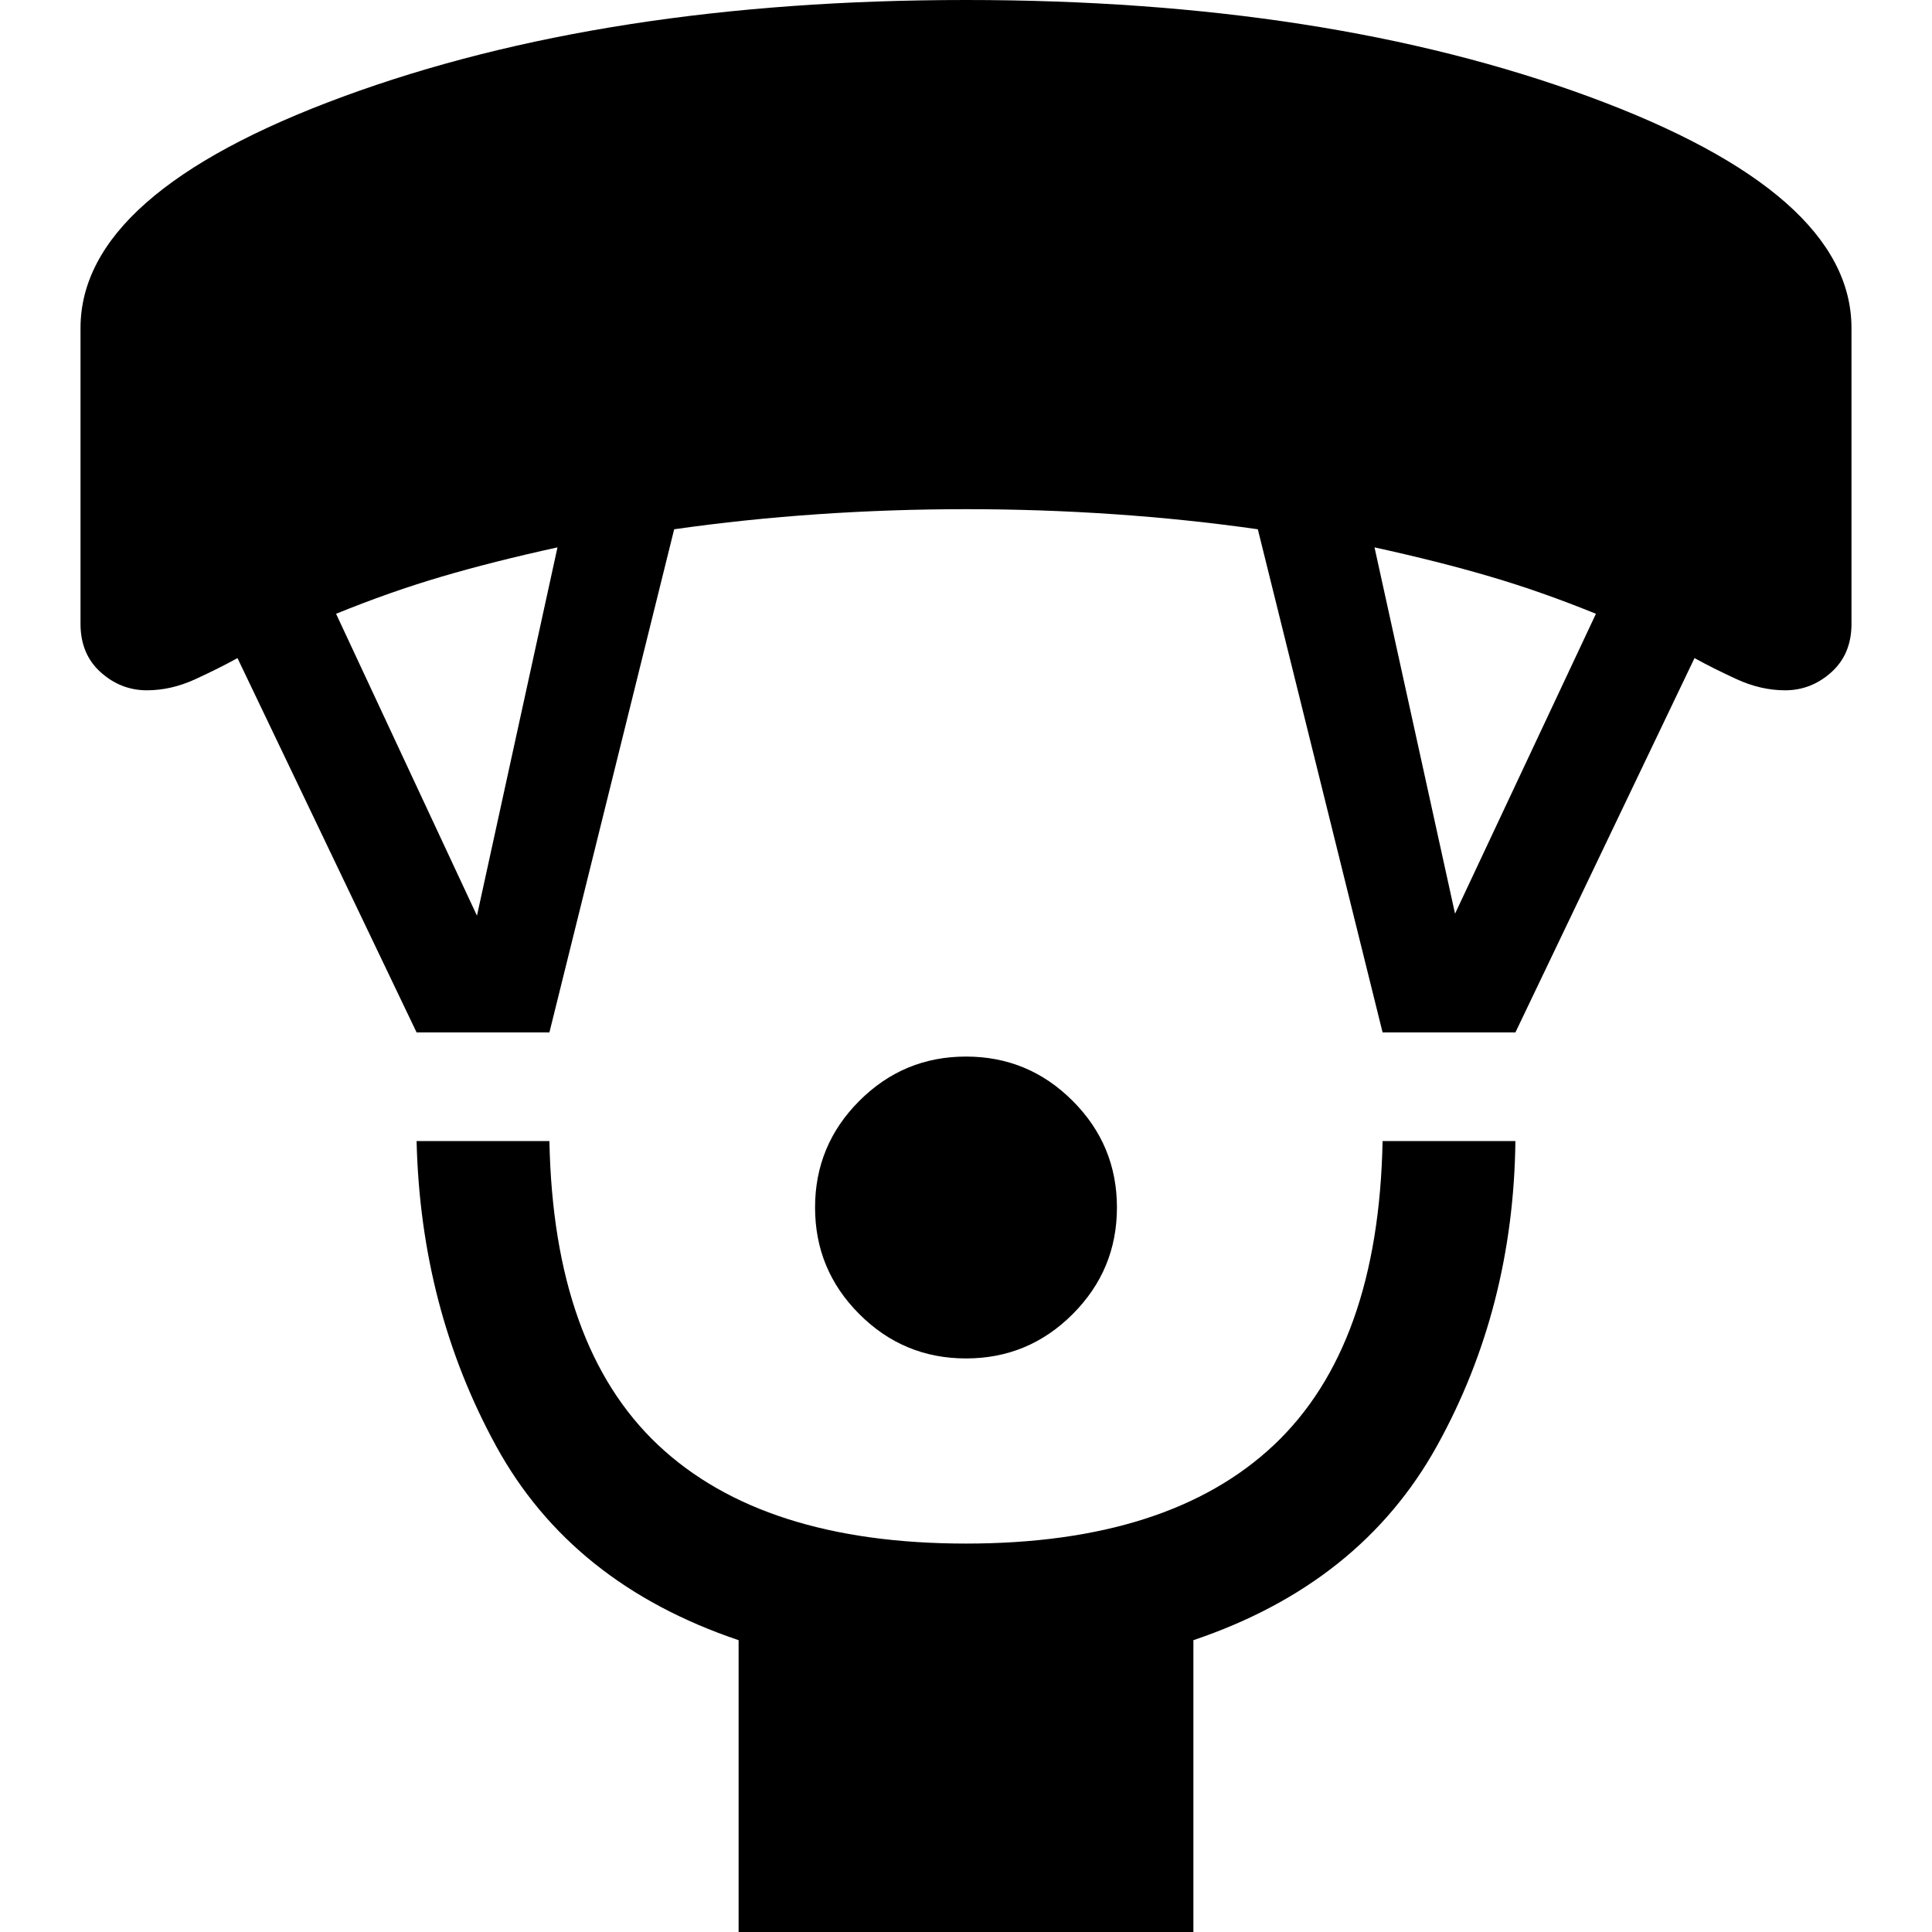 <svg xmlns="http://www.w3.org/2000/svg" height="40" width="40"><path d="M20 28.125q-1.292 0-2.208-.917-.917-.916-.917-2.208 0-1.292.917-2.208.916-.917 2.208-.917 1.292 0 2.208.917.917.916.917 2.208 0 1.292-.917 2.208-.916.917-2.208.917ZM15.292 40v-6.042q-3.459-1.166-5.021-4.02-1.563-2.855-1.646-6.313h2.75q.083 4.25 2.25 6.292 2.167 2.041 6.375 2.041t6.375-2.041q2.167-2.042 2.25-6.292h2.75q-.042 3.458-1.625 6.313-1.583 2.854-5.042 4.02V40ZM8.625 21.375l-3.708-7.75q-.375.208-.875.438-.5.229-1 .229-.542 0-.959-.375-.416-.375-.416-1V6.792Q1.667 4 7.104 2 12.542 0 20 0q7.458 0 12.896 2 5.437 2 5.437 4.792v6.125q0 .625-.416 1-.417.375-.959.375-.5 0-1-.229-.5-.23-.875-.438l-3.708 7.75h-2.75l-2.583-10.417q-1.459-.208-2.98-.312-1.52-.104-3.062-.104-1.542 0-3.062.104-1.521.104-2.98.312l-2.583 10.417Zm1.25-2.417 1.667-7.625q-1.334.292-2.396.605-1.063.312-2.188.77Zm20.25-.041 2.917-6.209q-1.125-.458-2.188-.77-1.062-.313-2.396-.605Z"/></svg>